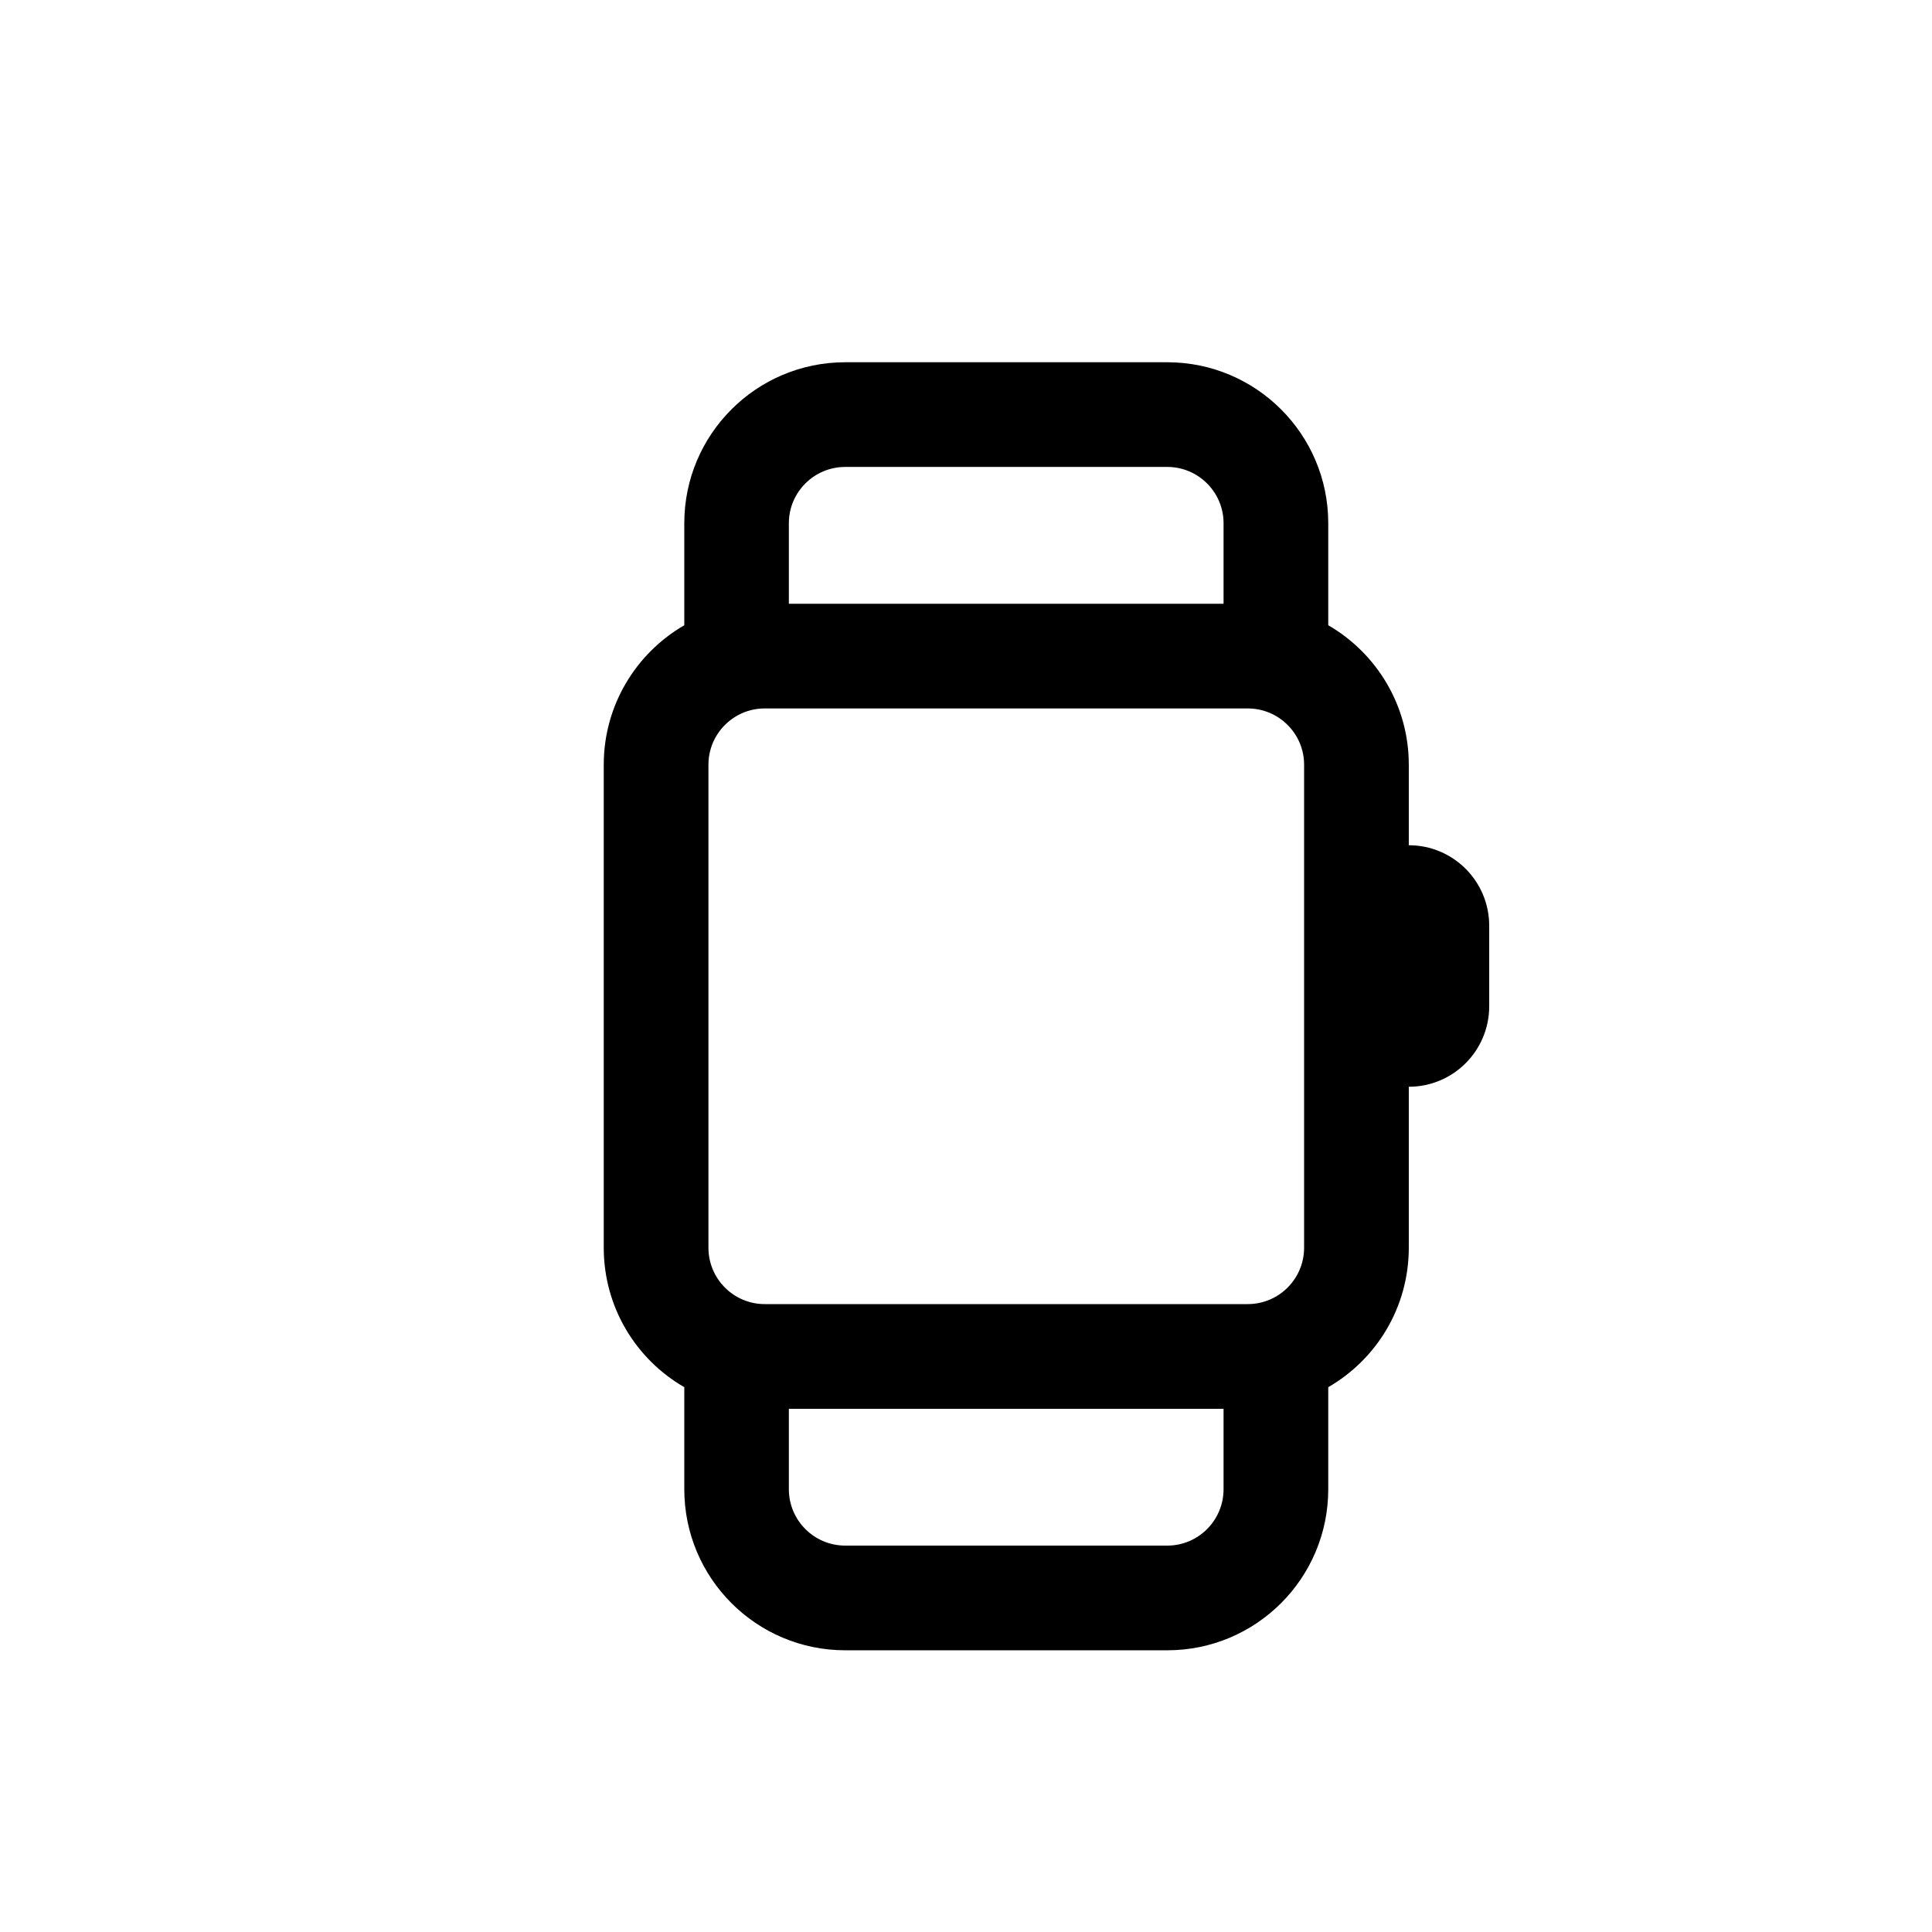 <svg width="16" height="16" viewBox="0 0 16 16" fill="none" xmlns="http://www.w3.org/2000/svg">
<path fill-rule="evenodd" clip-rule="evenodd" d="M11 4.333V5.178C11.399 5.409 11.667 5.84 11.667 6.333V7C12.035 7 12.333 7.298 12.333 7.667V8.333C12.333 8.702 12.035 9 11.667 9V10.333C11.667 10.827 11.399 11.258 11 11.488V12.333C11 13.07 10.403 13.667 9.667 13.667H7C6.264 13.667 5.667 13.07 5.667 12.333V11.488C5.268 11.258 5 10.827 5 10.333V6.333C5 5.84 5.268 5.409 5.667 5.178V4.333C5.667 3.597 6.264 3 7 3H9.667C10.403 3 11 3.597 11 4.333ZM7 3.867H9.667C9.924 3.867 10.133 4.076 10.133 4.333V5H6.533V4.333C6.533 4.076 6.742 3.867 7 3.867ZM6.533 11.667H10.133V12.333C10.133 12.591 9.924 12.8 9.667 12.8H7C6.742 12.8 6.533 12.591 6.533 12.333V11.667ZM10.333 5.867H6.333C6.076 5.867 5.867 6.076 5.867 6.333V10.333C5.867 10.591 6.076 10.8 6.333 10.8H10.333C10.591 10.8 10.8 10.591 10.8 10.333V6.333C10.8 6.076 10.591 5.867 10.333 5.867Z" fill="black"/>
</svg>
